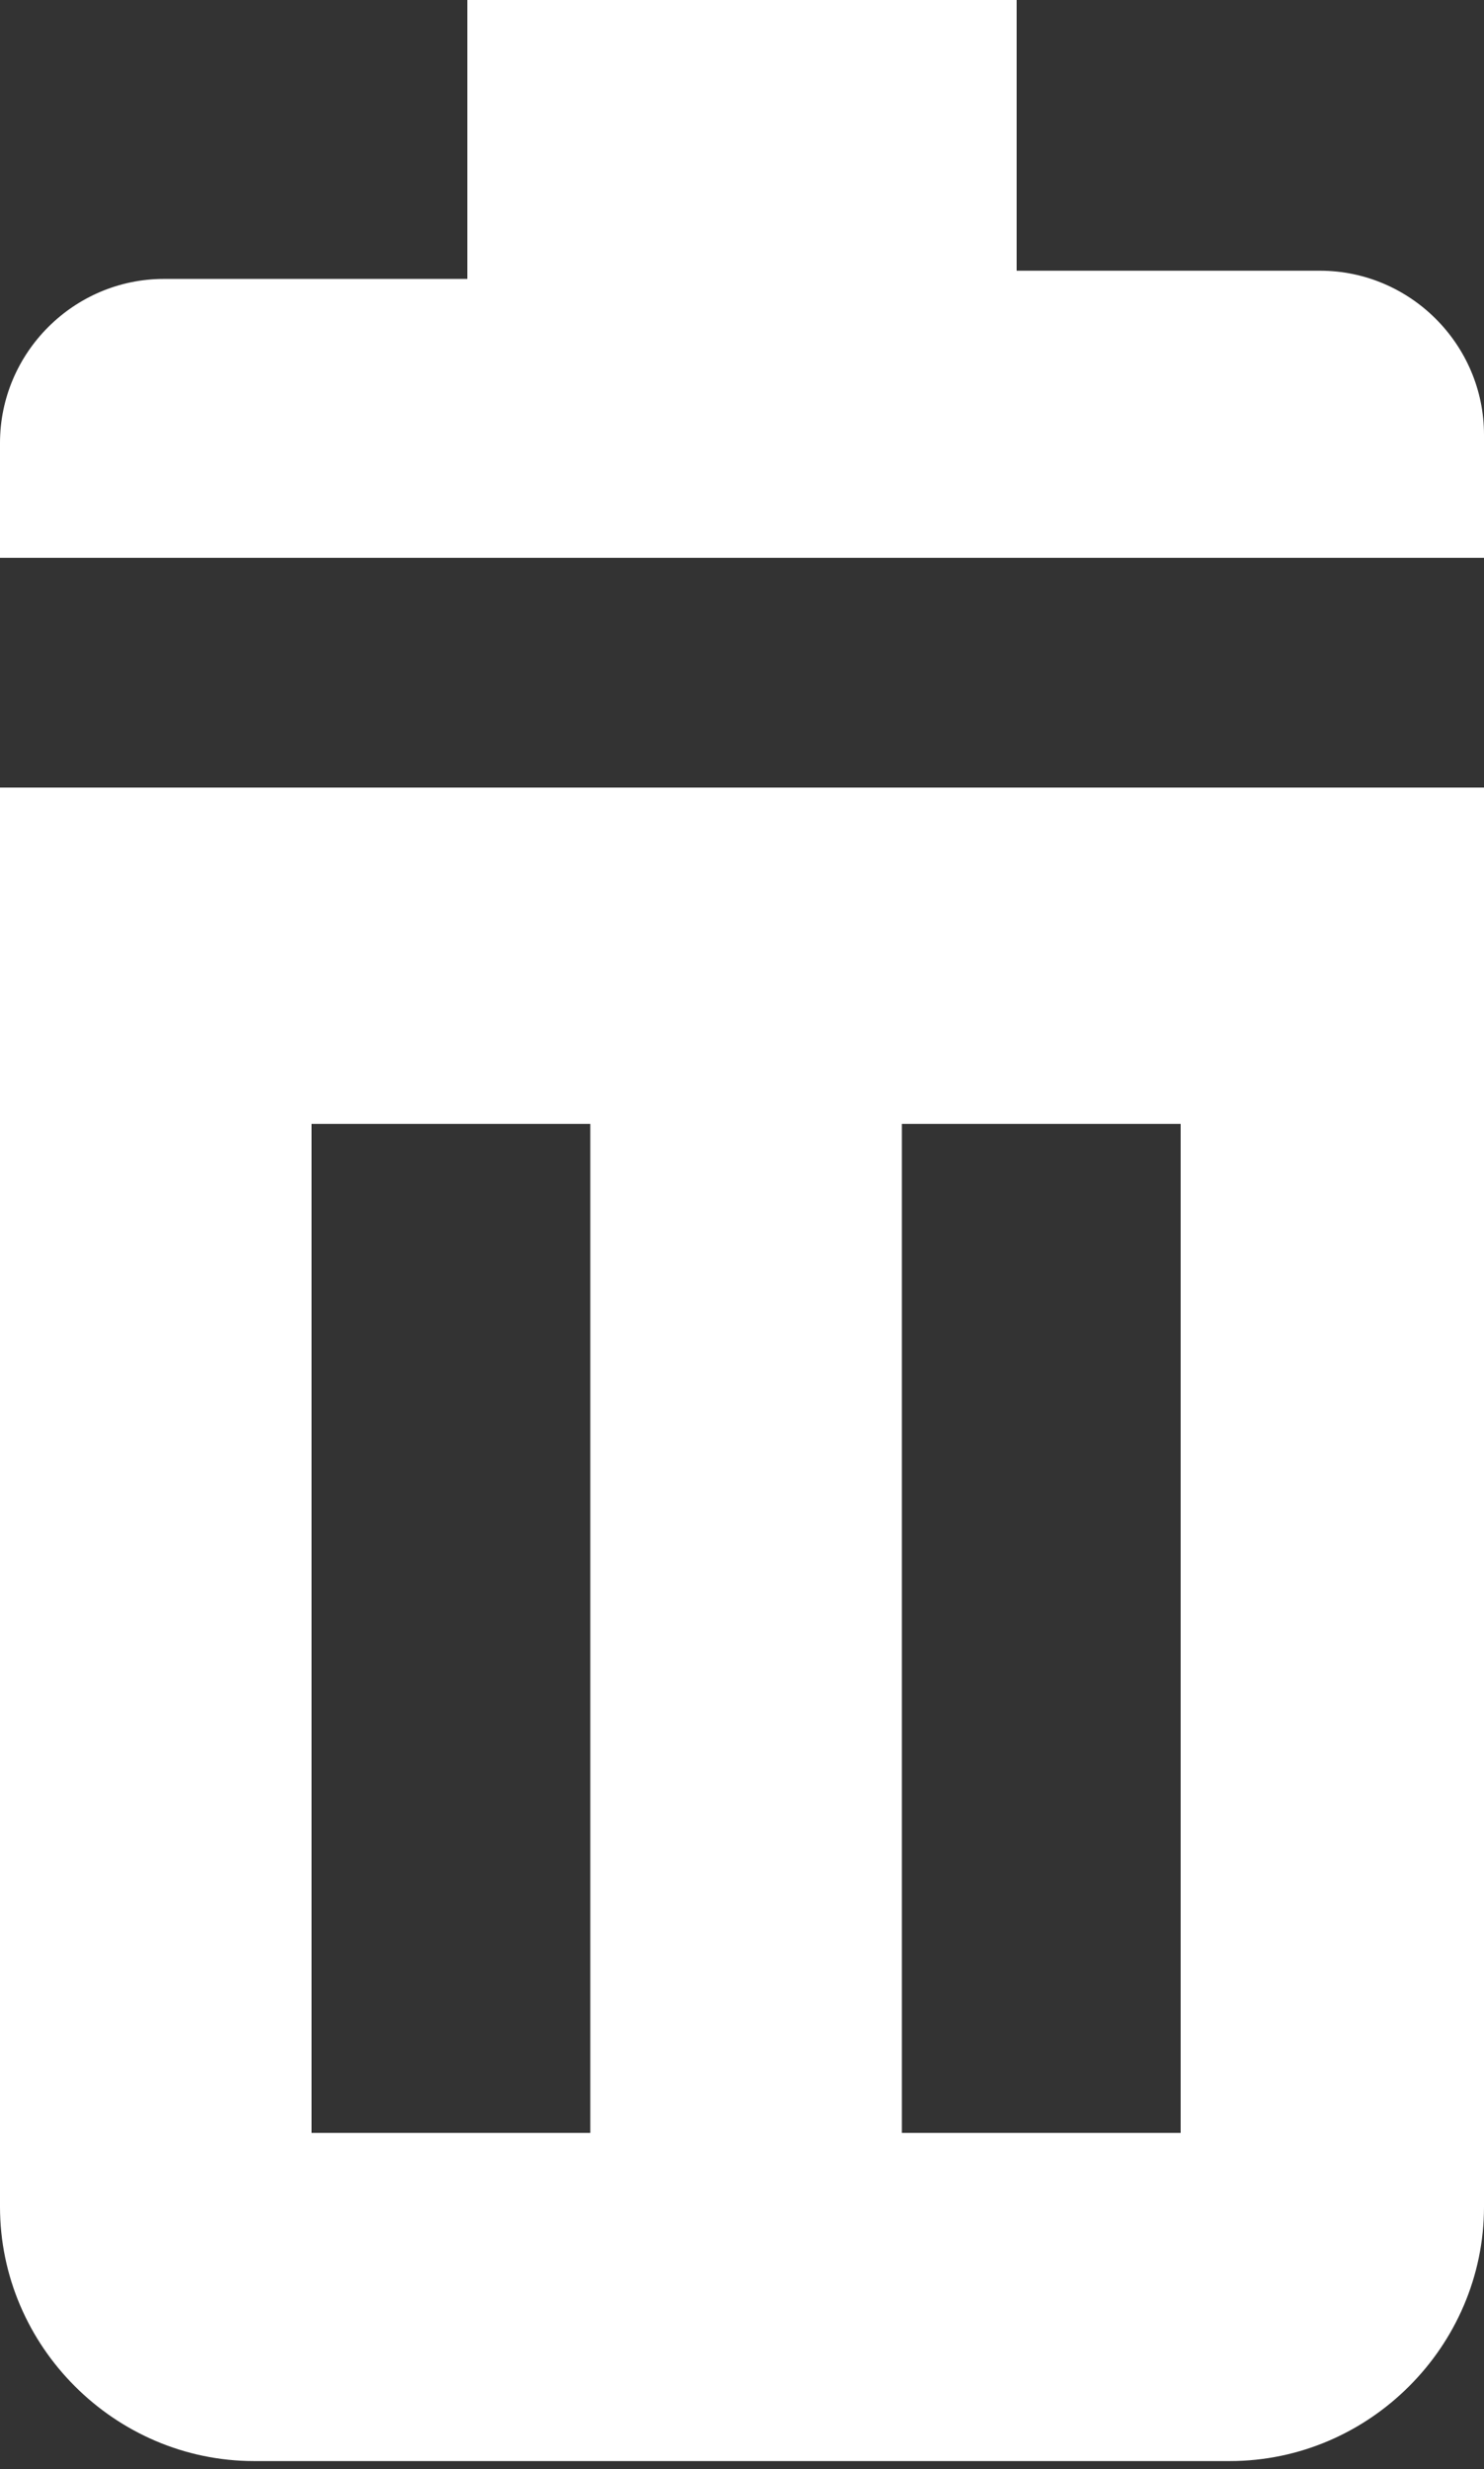 <?xml version="1.0" encoding="utf-8"?>
<!-- Generator: Adobe Illustrator 27.4.0, SVG Export Plug-In . SVG Version: 6.00 Build 0)  -->
<svg version="1.1" id="Layer_1" xmlns="http://www.w3.org/2000/svg" xmlns:xlink="http://www.w3.org/1999/xlink" x="0px" y="0px"
	 width="18.1px" height="30.1px" viewBox="0 0 18.1 30.1" style="enable-background:new 0 0 18.1 30.1;" xml:space="preserve">
<rect x="0" y="0" width="18.1" height="30.1" fill="#333333" stroke="none"/>
<style type="text/css">
	.st0{fill:#FFFFFF;}
</style>
<path class="st0" d="M0,9.6v17.3c0,1.7,1.4,3.1,3.1,3.1H15c1.7,0,3.1-1.4,3.1-3.1V9.6H0z M7.2,26H3.8V13.7h3.4V26z M14.4,26h-3.4
	V13.7h3.4V26z"/>
<path class="st0" d="M12.4,3.4V0H5.7v3.4H2c-1.1,0-2,0.9-2,2v1.4h18.1V5.3c0-1.1-0.9-2-2-2H12.4z"/>
</svg>

